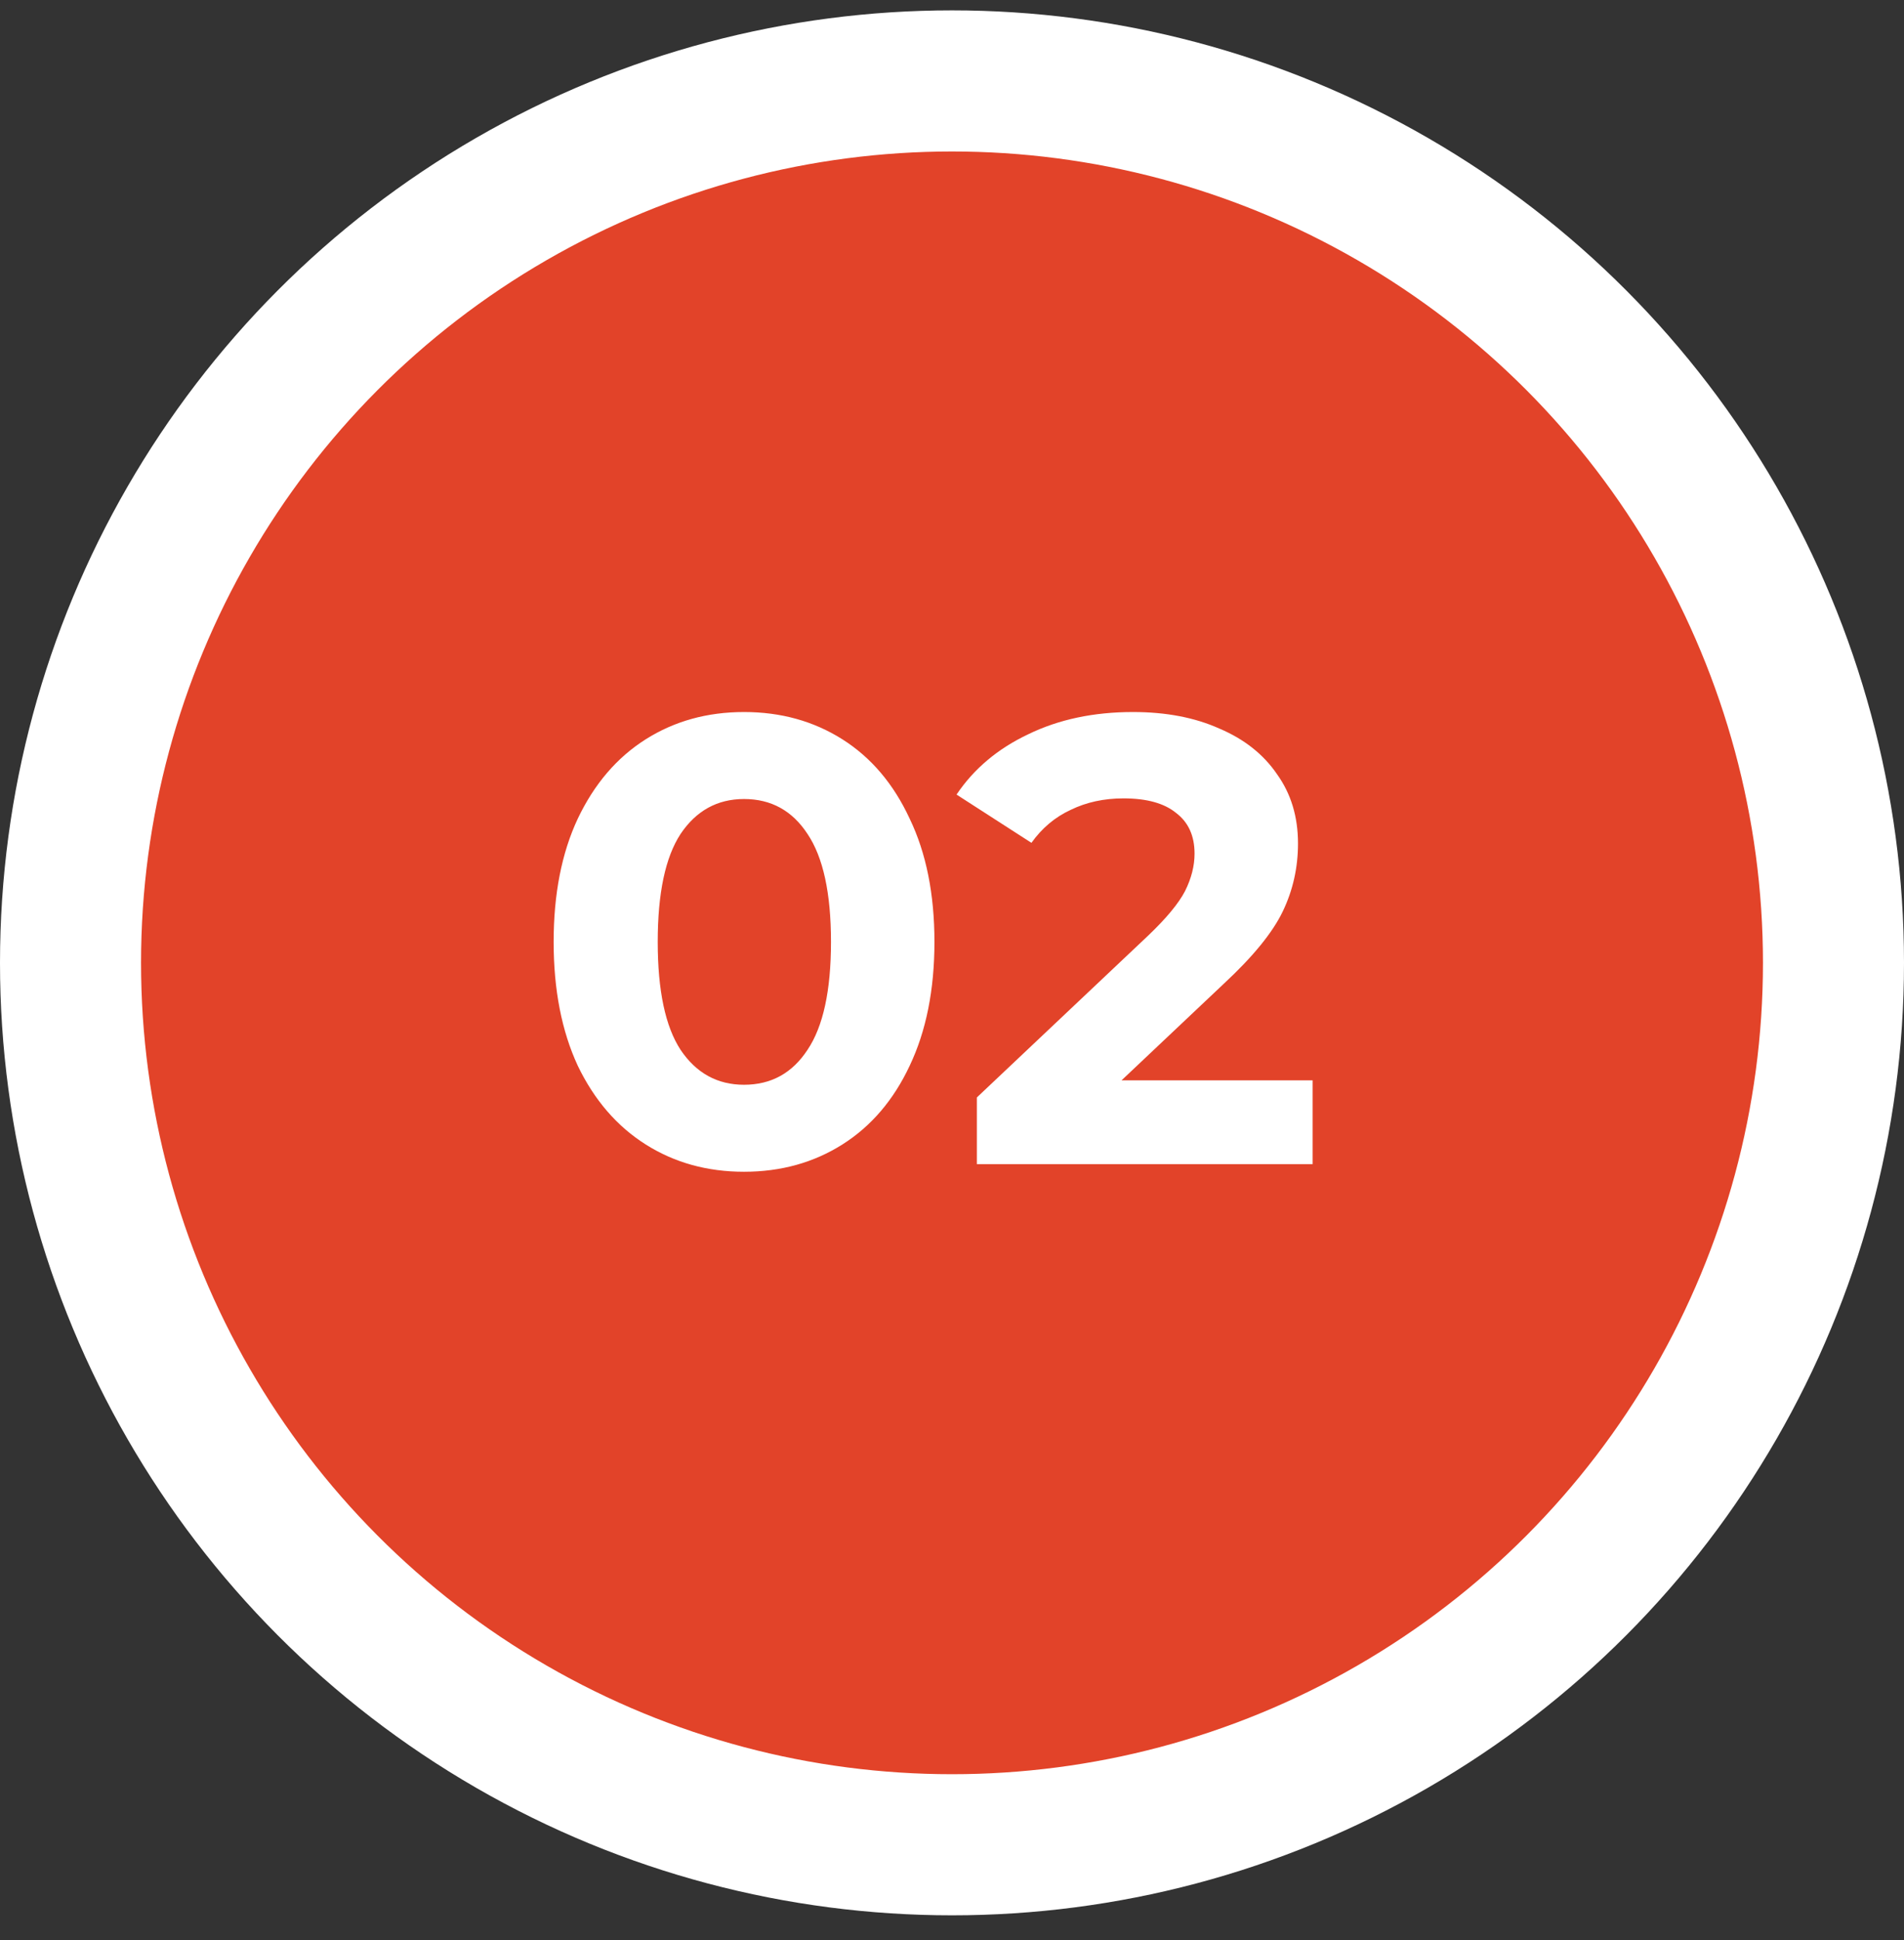 <svg width="54" height="55" viewBox="0 0 54 55" fill="none" xmlns="http://www.w3.org/2000/svg">
<rect x="0" y="0" width="54" height="55" fill="#333333" stroke="none"/>
<circle cx="27" cy="27.294" r="25" fill="#E24329" stroke="white" stroke-width="4"/>
<path d="M21.102 33.216C20.058 33.216 19.128 32.958 18.312 32.442C17.496 31.926 16.854 31.182 16.386 30.21C15.93 29.226 15.702 28.056 15.702 26.7C15.702 25.344 15.93 24.18 16.386 23.208C16.854 22.224 17.496 21.474 18.312 20.958C19.128 20.442 20.058 20.184 21.102 20.184C22.146 20.184 23.076 20.442 23.892 20.958C24.708 21.474 25.344 22.224 25.8 23.208C26.268 24.18 26.502 25.344 26.502 26.7C26.502 28.056 26.268 29.226 25.8 30.21C25.344 31.182 24.708 31.926 23.892 32.442C23.076 32.958 22.146 33.216 21.102 33.216ZM21.102 30.75C21.87 30.75 22.47 30.42 22.902 29.76C23.346 29.1 23.568 28.08 23.568 26.7C23.568 25.32 23.346 24.3 22.902 23.64C22.47 22.98 21.87 22.65 21.102 22.65C20.346 22.65 19.746 22.98 19.302 23.64C18.87 24.3 18.654 25.32 18.654 26.7C18.654 28.08 18.87 29.1 19.302 29.76C19.746 30.42 20.346 30.75 21.102 30.75ZM37.227 30.624V33H27.705V31.11L32.565 26.52C33.081 26.028 33.429 25.608 33.609 25.26C33.789 24.9 33.879 24.546 33.879 24.198C33.879 23.694 33.705 23.31 33.357 23.046C33.021 22.77 32.523 22.632 31.863 22.632C31.311 22.632 30.813 22.74 30.369 22.956C29.925 23.16 29.553 23.472 29.253 23.892L27.129 22.524C27.621 21.792 28.299 21.222 29.163 20.814C30.027 20.394 31.017 20.184 32.133 20.184C33.069 20.184 33.885 20.34 34.581 20.652C35.289 20.952 35.835 21.384 36.219 21.948C36.615 22.5 36.813 23.154 36.813 23.91C36.813 24.594 36.669 25.236 36.381 25.836C36.093 26.436 35.535 27.12 34.707 27.888L31.809 30.624H37.227Z" fill="white"/>
</svg>
